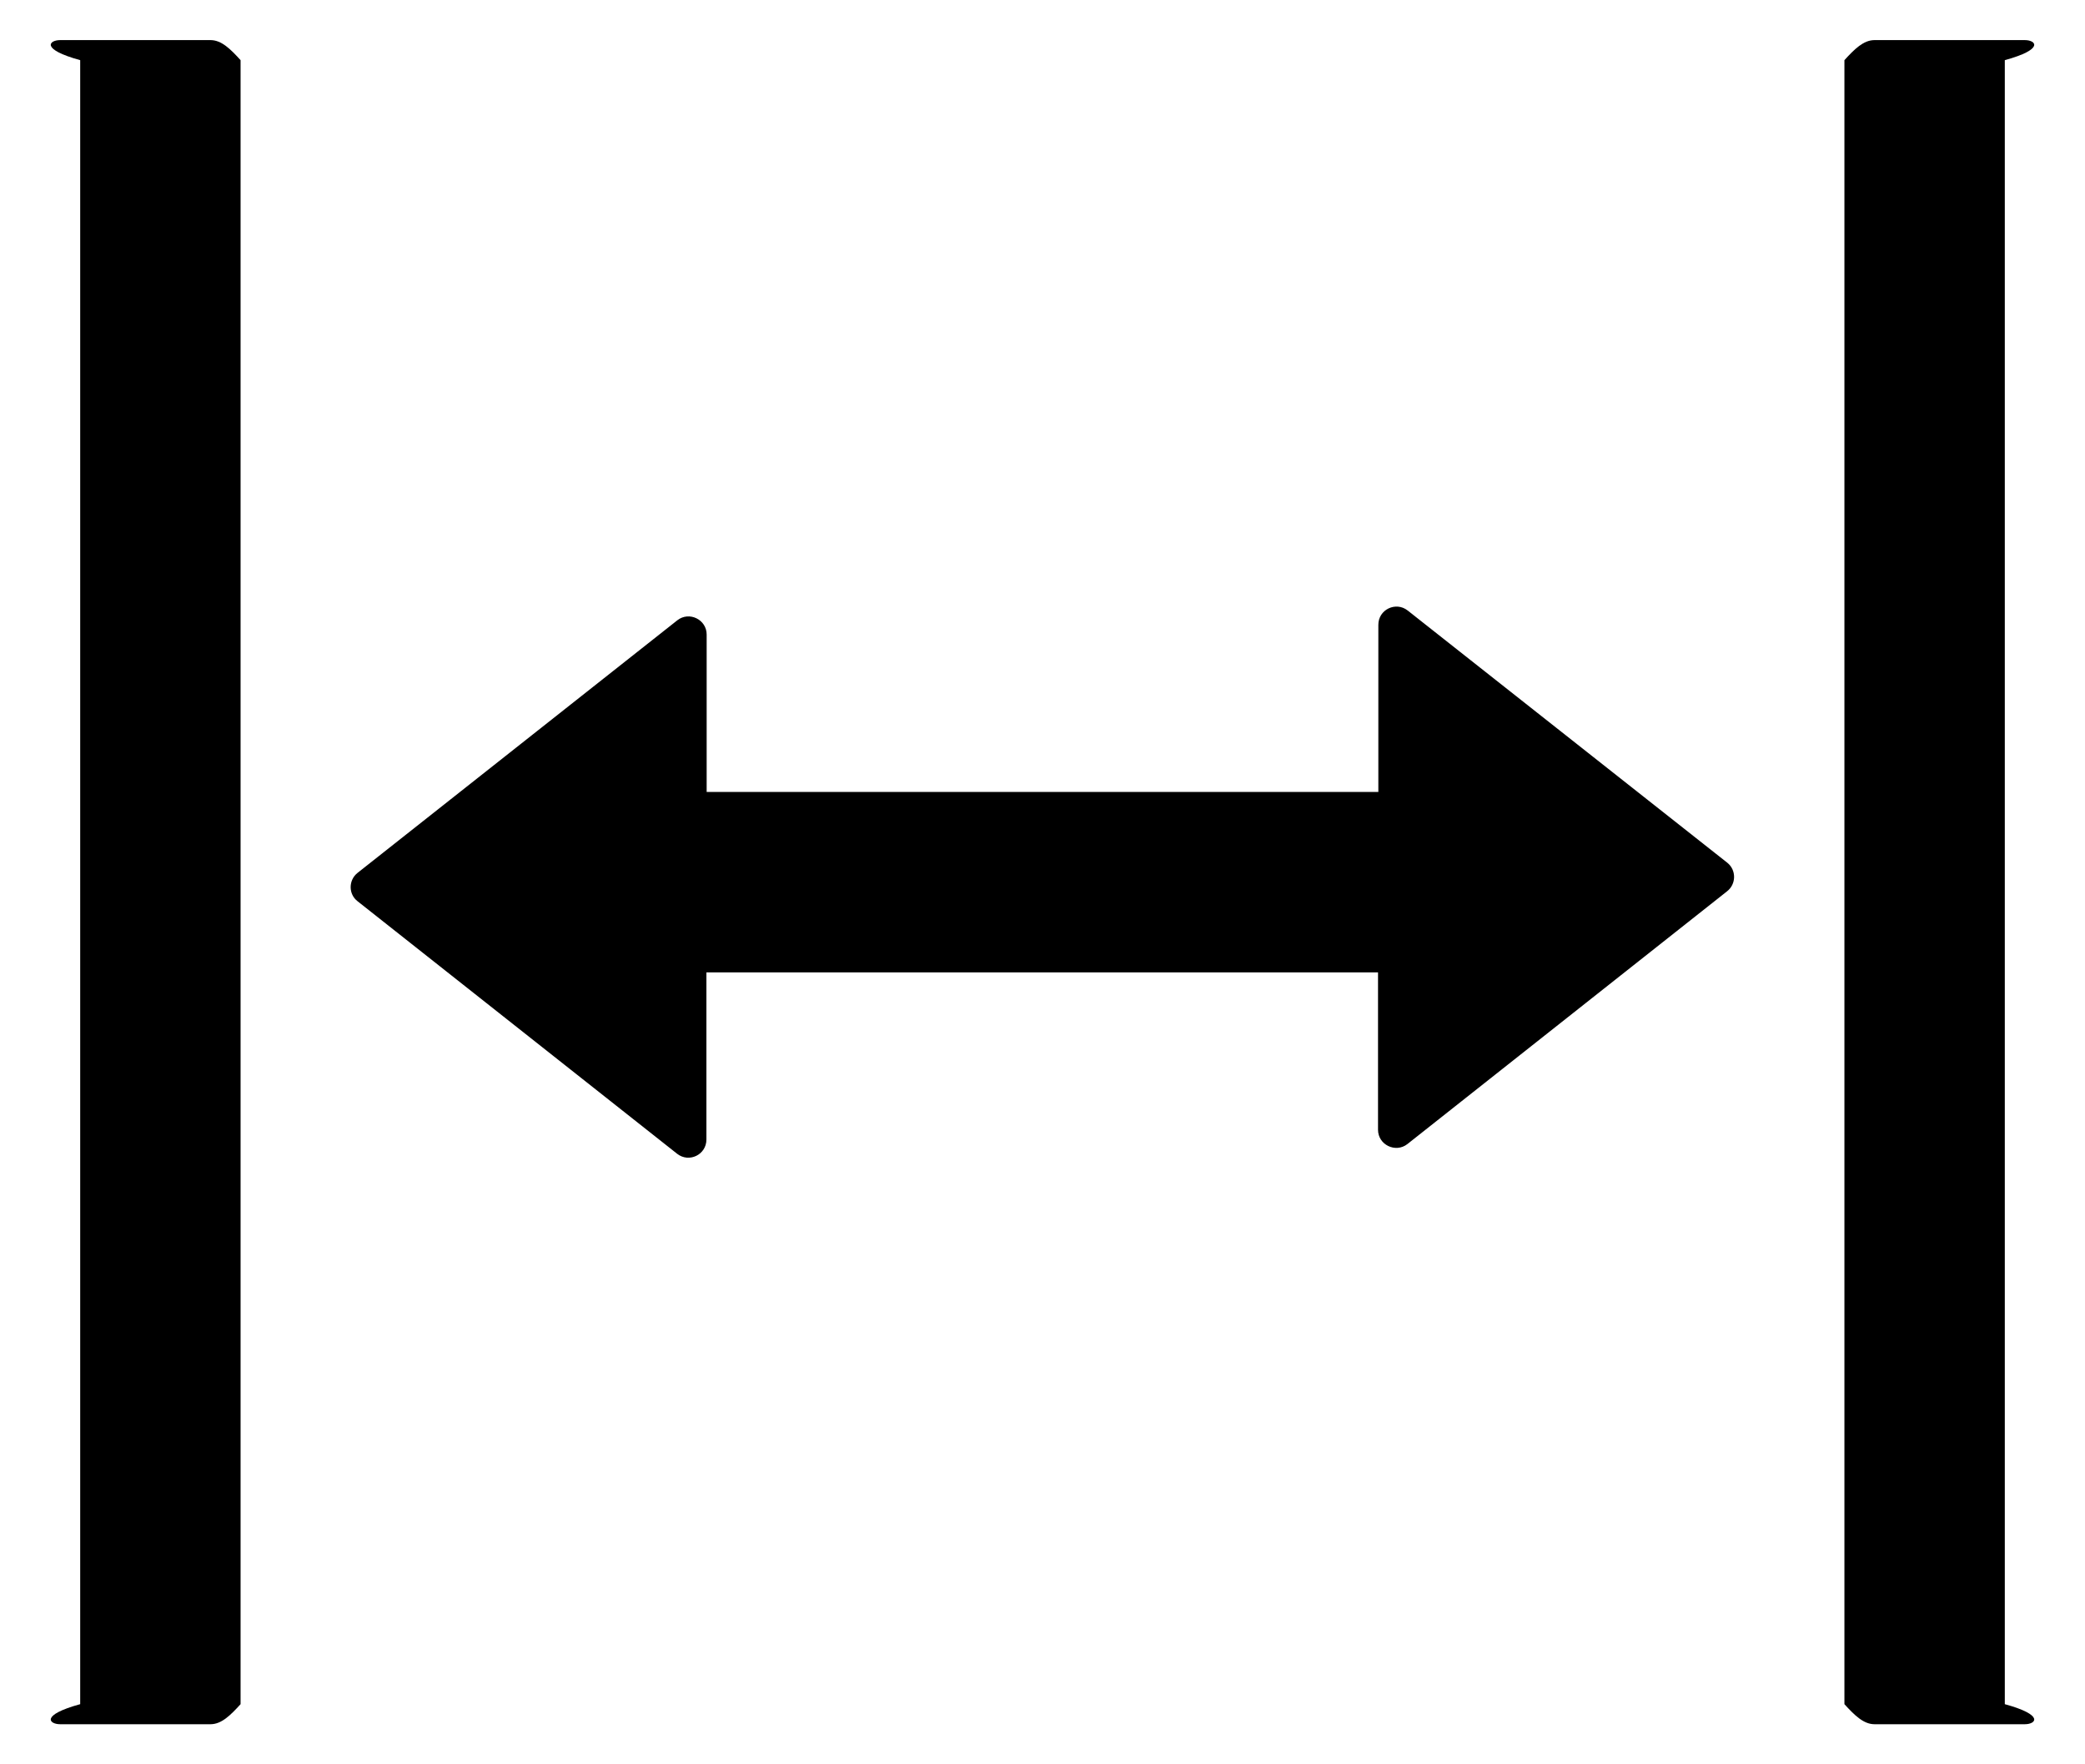 ﻿<?xml version="1.0" encoding="utf-8"?>
<svg version="1.1" xmlns:xlink="http://www.w3.org/1999/xlink" width="26px" height="22px" xmlns="http://www.w3.org/2000/svg">
  <g transform="matrix(1 0 0 1 -758 -949 )">
    <path d="M 3 0.75  C 2.875 0.613  2.763 0.5  2.625 0.5  L 0.75 0.5  C 0.613 0.5  0.5 0.613  1 0.75  L 1 21.25  C 0.5 21.387  0.613 21.5  0.75 21.5  L 2.625 21.5  C 2.763 21.5  2.875 21.387  3 21.25  L 3 0.75  Z M 25 0.75  C 25.5 0.613  25.387 0.5  25.25 0.5  L 23.375 0.5  C 23.238 0.5  23.125 0.613  23 0.75  L 23 21.25  C 23.125 21.387  23.238 21.5  23.375 21.5  L 25.25 21.5  C 25.387 21.5  25.5 21.387  25 21.25  L 25 0.75  Z M 21.534 11.116  C 21.653 11.025  21.653 10.85  21.541 10.759  L 17.553 7.612  C 17.406 7.497  17.188 7.6  17.188 7.791  L 17.188 9.875  L 8.812 9.875  L 8.812 7.912  C 8.812 7.725  8.594 7.619  8.447 7.734  L 4.459 10.884  C 4.344 10.975  4.344 11.15  4.459 11.238  L 8.444 14.387  C 8.591 14.503  8.809 14.4  8.809 14.209  L 8.809 12.125  L 17.184 12.125  L 17.184 14.088  C 17.184 14.275  17.403 14.381  17.55 14.266  L 21.534 11.116  Z " fill-rule="nonzero" fill="#000000" stroke="none" transform="matrix(1 0 0 1 758 949 )" />
  </g>
</svg>